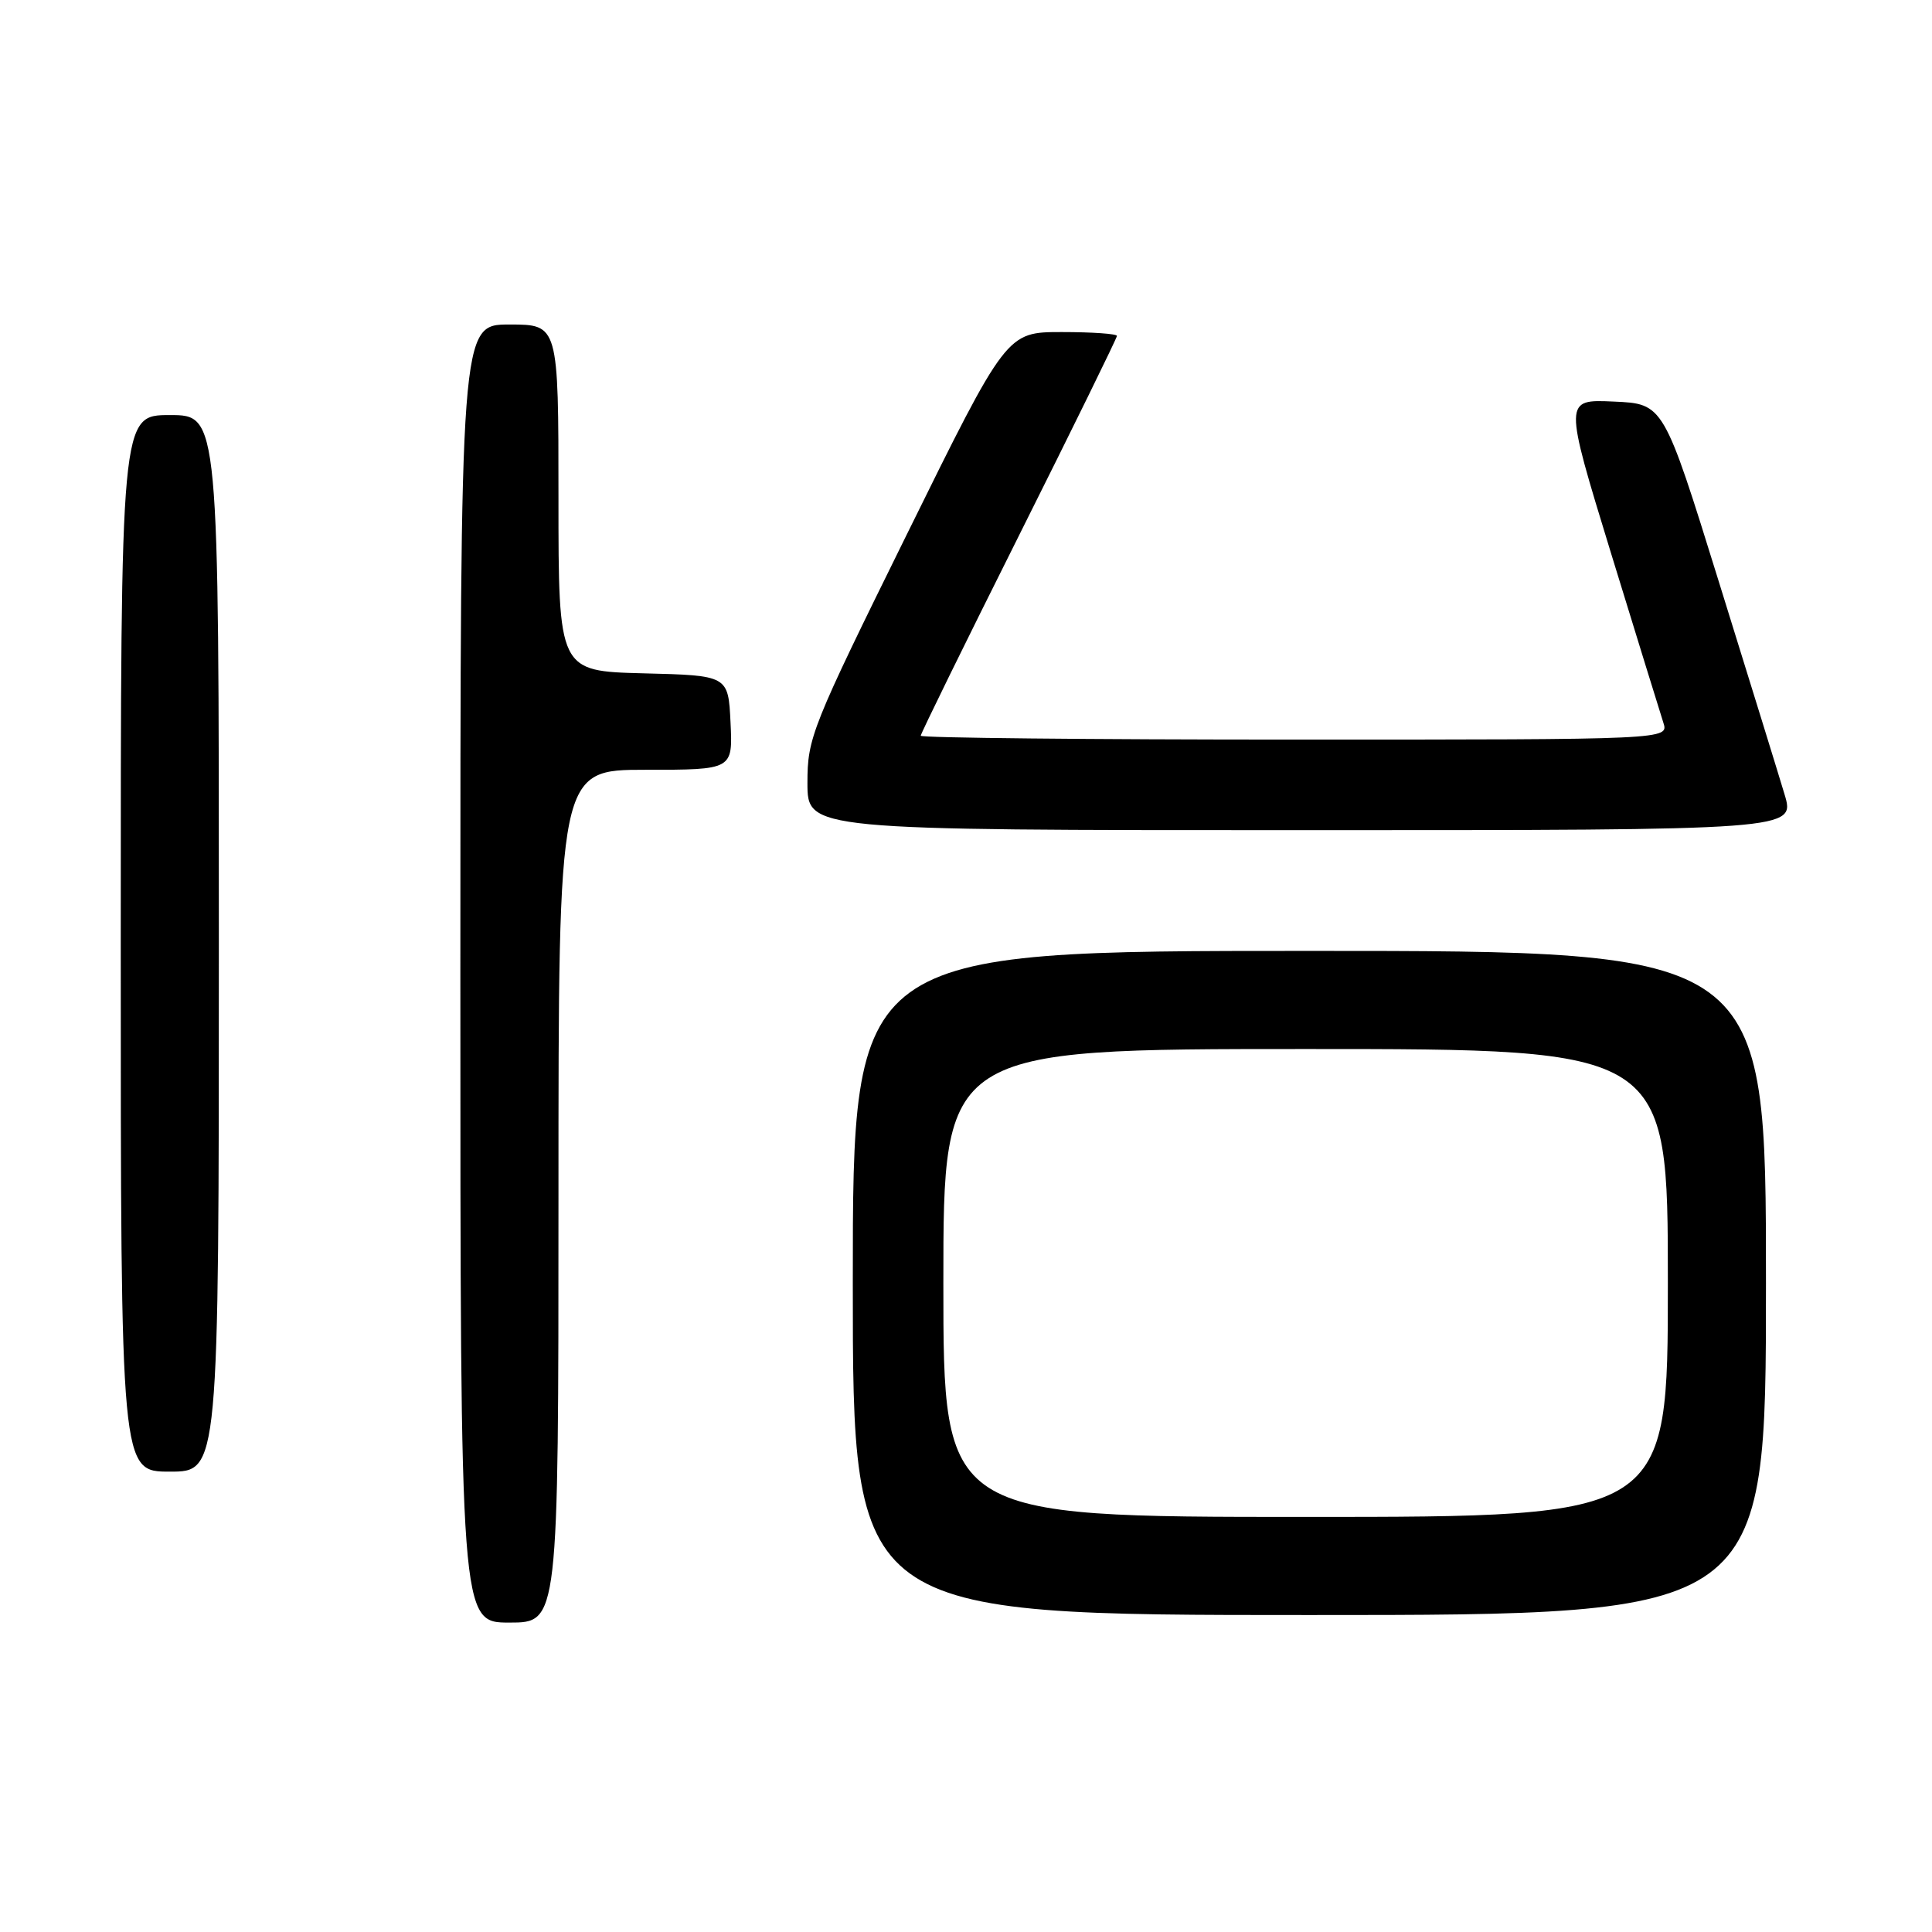 <?xml version="1.0" encoding="UTF-8" standalone="no"?>
<!DOCTYPE svg PUBLIC "-//W3C//DTD SVG 1.1//EN" "http://www.w3.org/Graphics/SVG/1.1/DTD/svg11.dtd" >
<svg xmlns="http://www.w3.org/2000/svg" xmlns:xlink="http://www.w3.org/1999/xlink" version="1.1" viewBox="0 0 256 256">
 <g >
 <path fill="currentColor"
d=" M 74.00 158.50 C 74.00 102.00 74.00 102.00 85.55 102.00 C 97.10 102.00 97.10 102.00 96.80 95.75 C 96.50 89.50 96.50 89.50 85.25 89.22 C 74.00 88.93 74.00 88.93 74.00 65.97 C 74.00 43.00 74.00 43.00 67.50 43.00 C 61.00 43.00 61.00 43.00 61.00 129.00 C 61.00 215.00 61.00 215.00 67.50 215.00 C 74.00 215.00 74.00 215.00 74.00 158.50 Z  M 234.00 170.00 C 234.00 126.00 234.00 126.00 173.50 126.00 C 113.00 126.00 113.00 126.00 113.00 170.00 C 113.00 214.00 113.00 214.00 173.50 214.00 C 234.00 214.00 234.00 214.00 234.00 170.00 Z  M 29.00 125.00 C 29.00 55.00 29.00 55.00 22.50 55.00 C 16.00 55.00 16.00 55.00 16.00 125.00 C 16.00 195.00 16.00 195.00 22.50 195.00 C 29.00 195.00 29.00 195.00 29.00 125.00 Z  M 236.46 105.25 C 235.68 102.64 231.75 89.93 227.73 77.00 C 220.43 53.50 220.43 53.50 213.83 53.21 C 207.22 52.91 207.22 52.91 213.44 73.21 C 216.87 84.37 220.00 94.51 220.40 95.75 C 221.13 98.00 221.13 98.00 171.57 98.00 C 144.31 98.00 122.00 97.77 122.00 97.49 C 122.00 97.21 127.85 85.29 135.00 71.00 C 142.15 56.71 148.00 44.79 148.00 44.51 C 148.00 44.23 144.71 44.00 140.69 44.00 C 133.38 44.00 133.38 44.00 120.19 70.75 C 107.51 96.45 106.99 97.75 106.99 103.75 C 107.00 110.00 107.00 110.00 172.45 110.00 C 237.89 110.00 237.89 110.00 236.46 105.25 Z  M 125.00 170.00 C 125.00 139.00 125.00 139.00 173.00 139.00 C 221.00 139.00 221.00 139.00 221.00 170.00 C 221.00 201.00 221.00 201.00 173.00 201.00 C 125.00 201.00 125.00 201.00 125.00 170.00 Z "/>
</g>
</svg>
